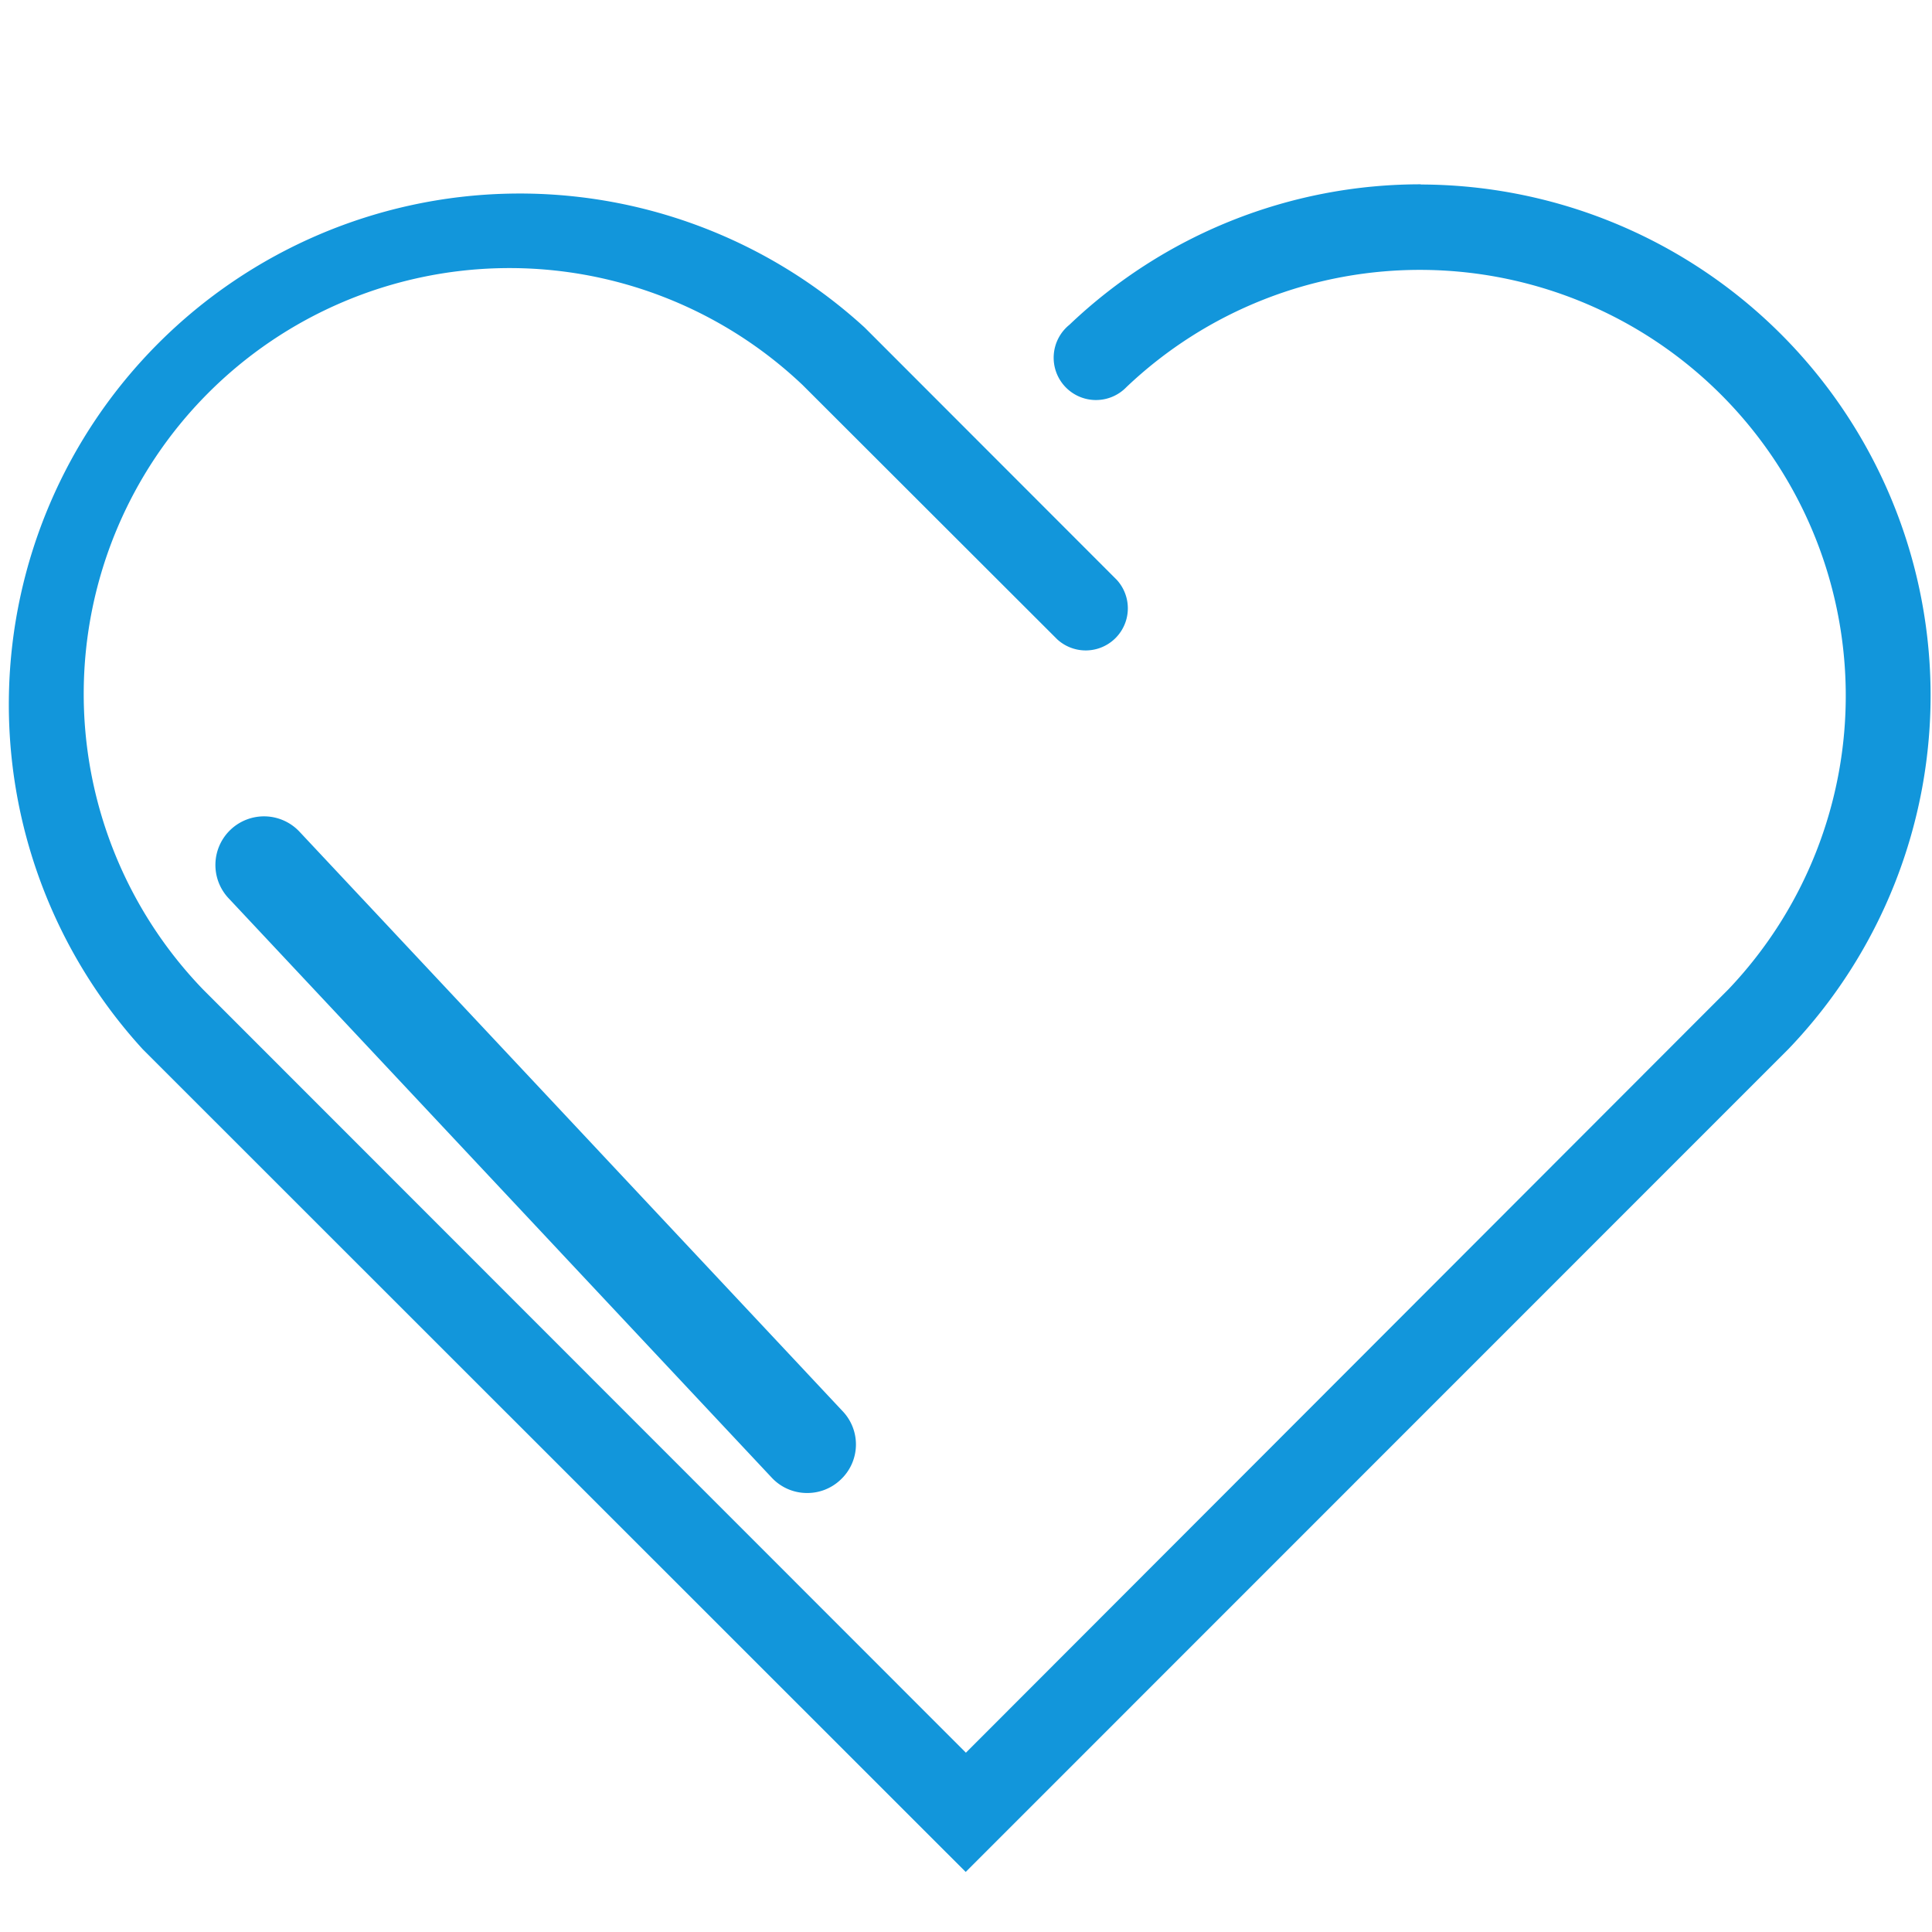 <svg t="1570110823880" class="icon" viewBox="0 0 1028 1024" version="1.1" xmlns="http://www.w3.org/2000/svg" p-id="933" width="200" height="200"><path d="M429.471 792.415a25.646 25.646 0 0 1-18.876-8.207l-288.981-308.267a25.646 25.646 0 1 1 37.751-35.392L448.346 748.868a25.646 25.646 0 0 1-1.18 36.571 25.646 25.646 0 0 1-17.696 6.976z" fill="#1296db" p-id="934"></path><path d="M755.998 96.071a270.618 270.618 0 0 0-186.961 74.733 22.517 22.517 0 1 0 30.314 33.186 226.609 226.609 0 0 1 320.372 320.372l-405.774 406.235-405.979-406.184a226.558 226.558 0 0 1 319.141-321.5l135.412 135.258a22.415 22.415 0 0 0 31.647-31.699L460.092 172.291a271.849 271.849 0 0 0-384.077 384.077l437.831 437.677 437.883-437.985a271.849 271.849 0 0 0-195.834-459.887" p-id="935" fill="#1296db"></path></svg>